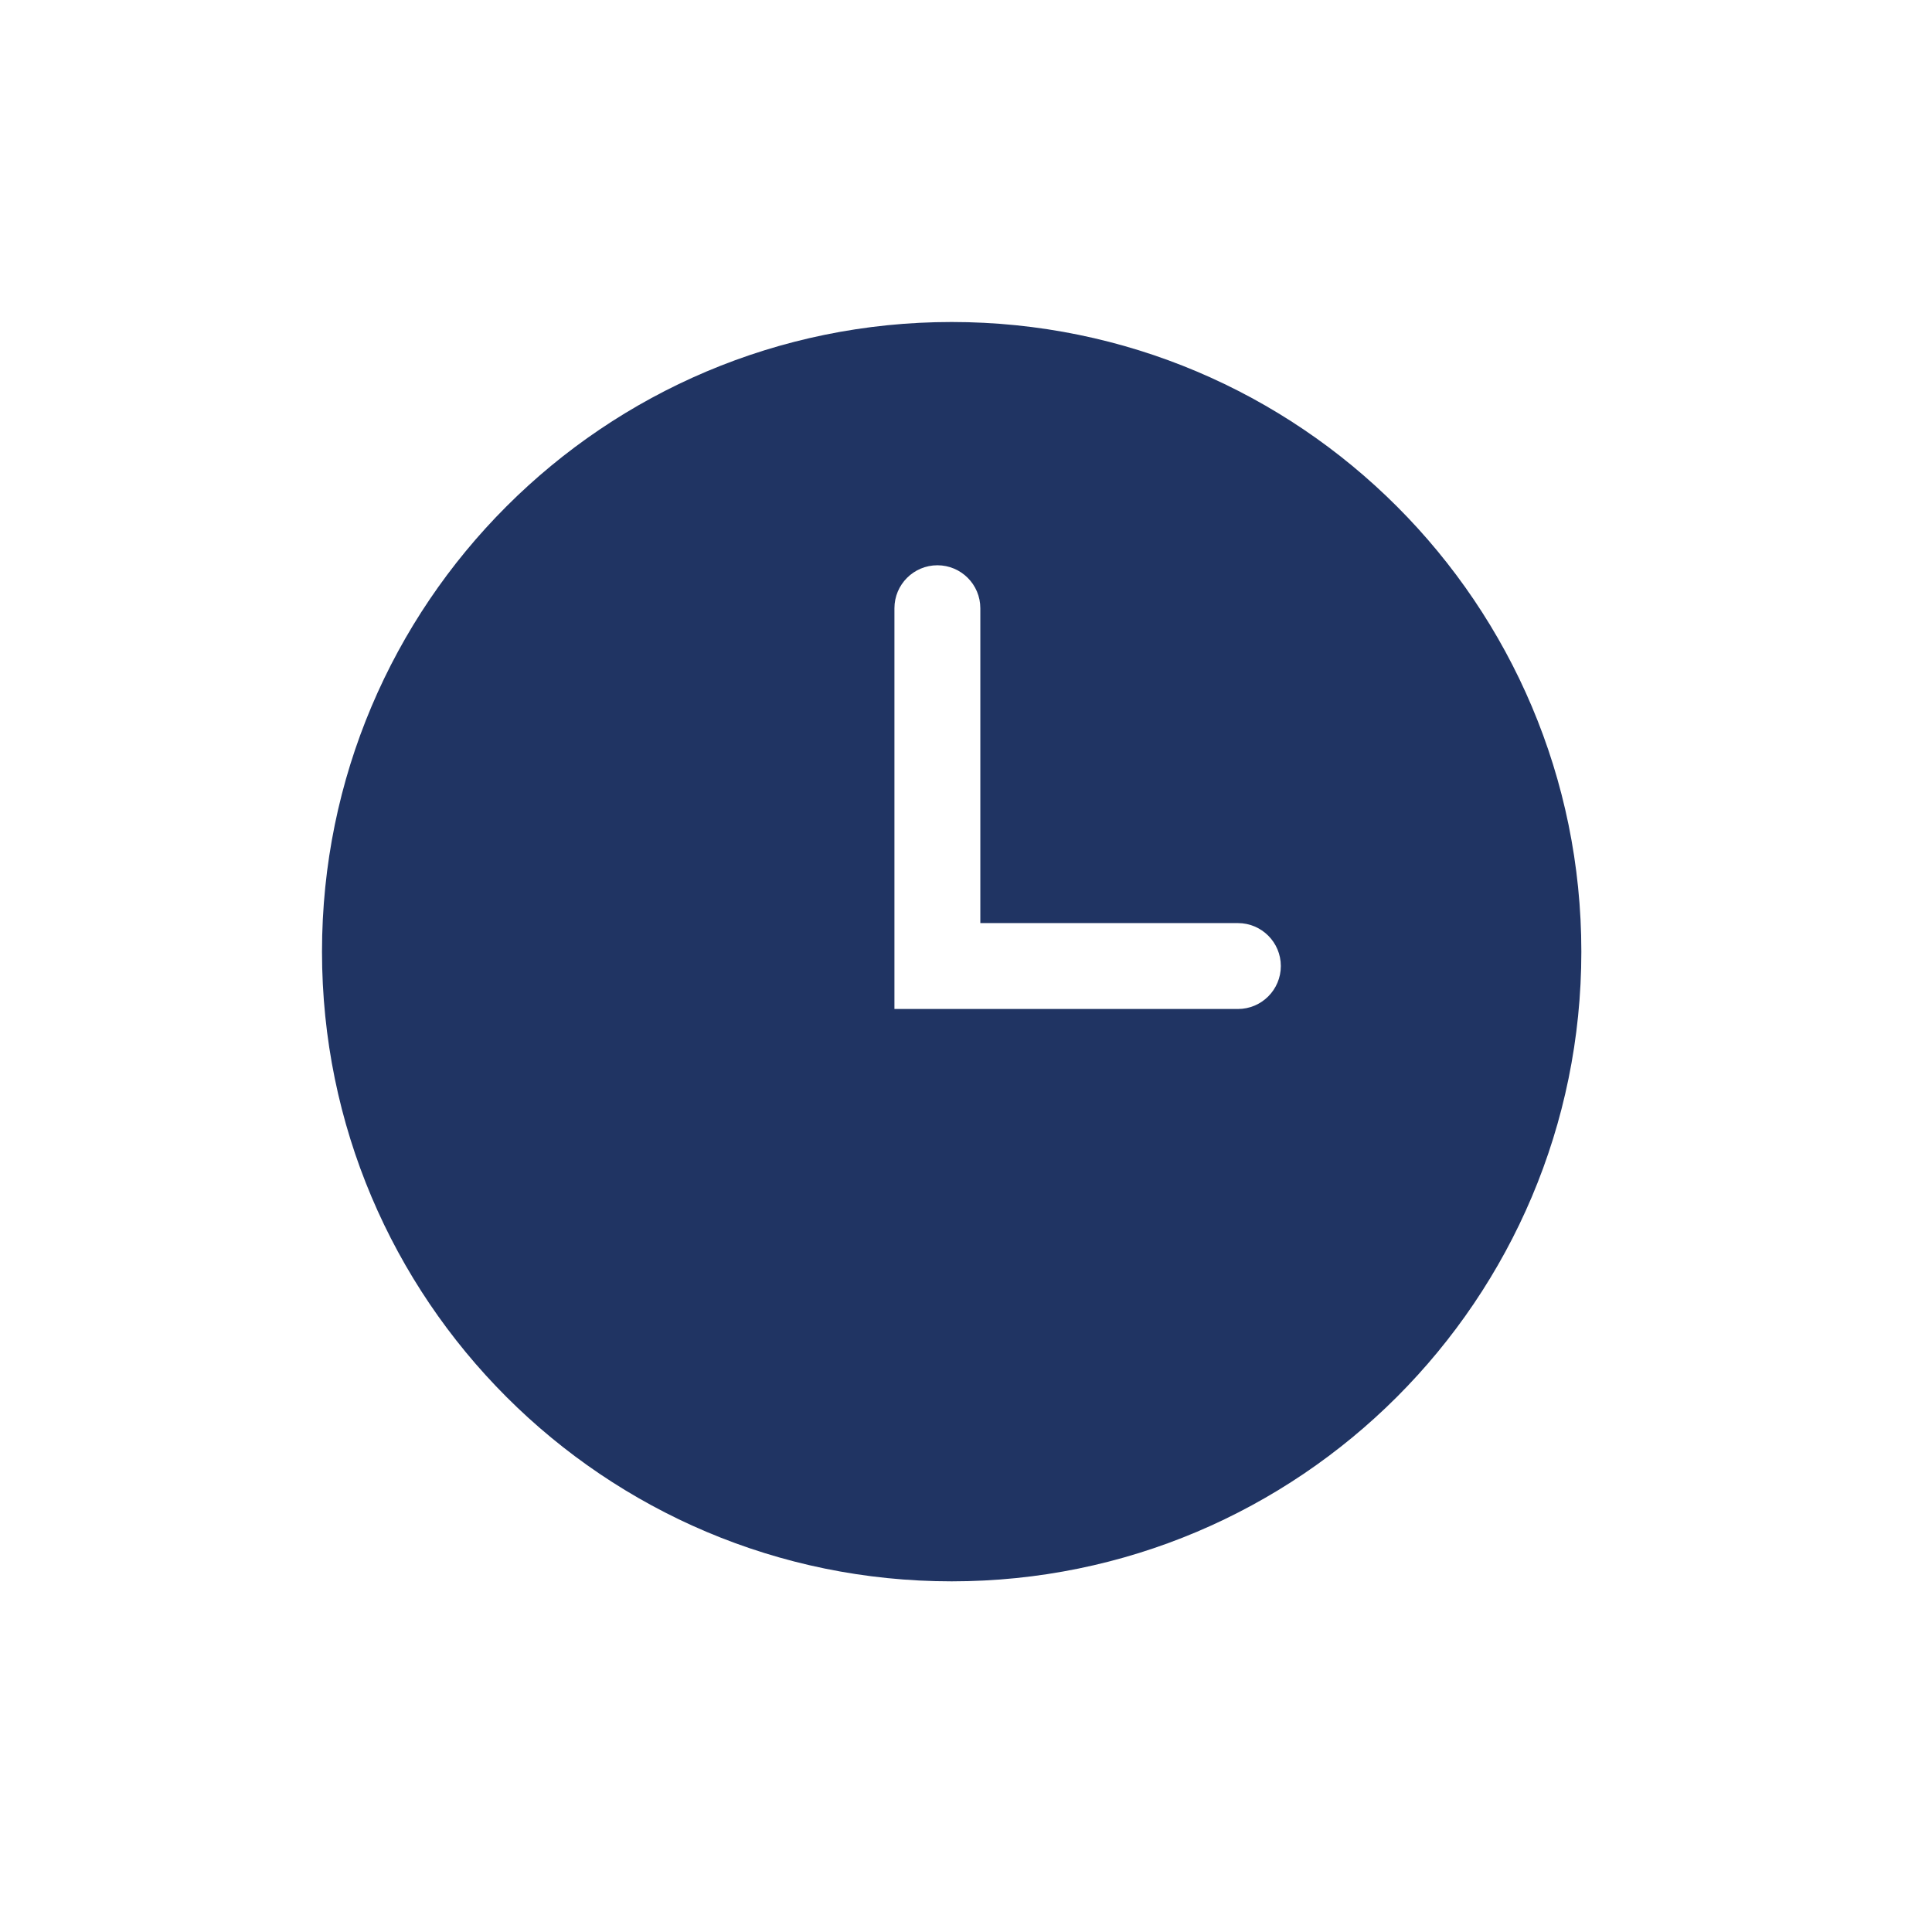 <svg width="24" height="24" viewBox="0 0 24 24" fill="none" xmlns="http://www.w3.org/2000/svg">
<path fill-rule="evenodd" clip-rule="evenodd" d="M4 11.822C4 7.502 7.502 4 11.822 4C16.142 4 19.644 7.502 19.644 11.822C19.644 16.142 16.142 19.644 11.822 19.644C7.502 19.644 4 16.142 4 11.822ZM12.178 11.467H15.378C15.672 11.467 15.911 11.706 15.911 12C15.911 12.295 15.672 12.534 15.378 12.534H11.111V7.556C11.111 7.261 11.35 7.022 11.645 7.022C11.939 7.022 12.178 7.261 12.178 7.556V11.467Z" fill="#203463"/>
</svg>
